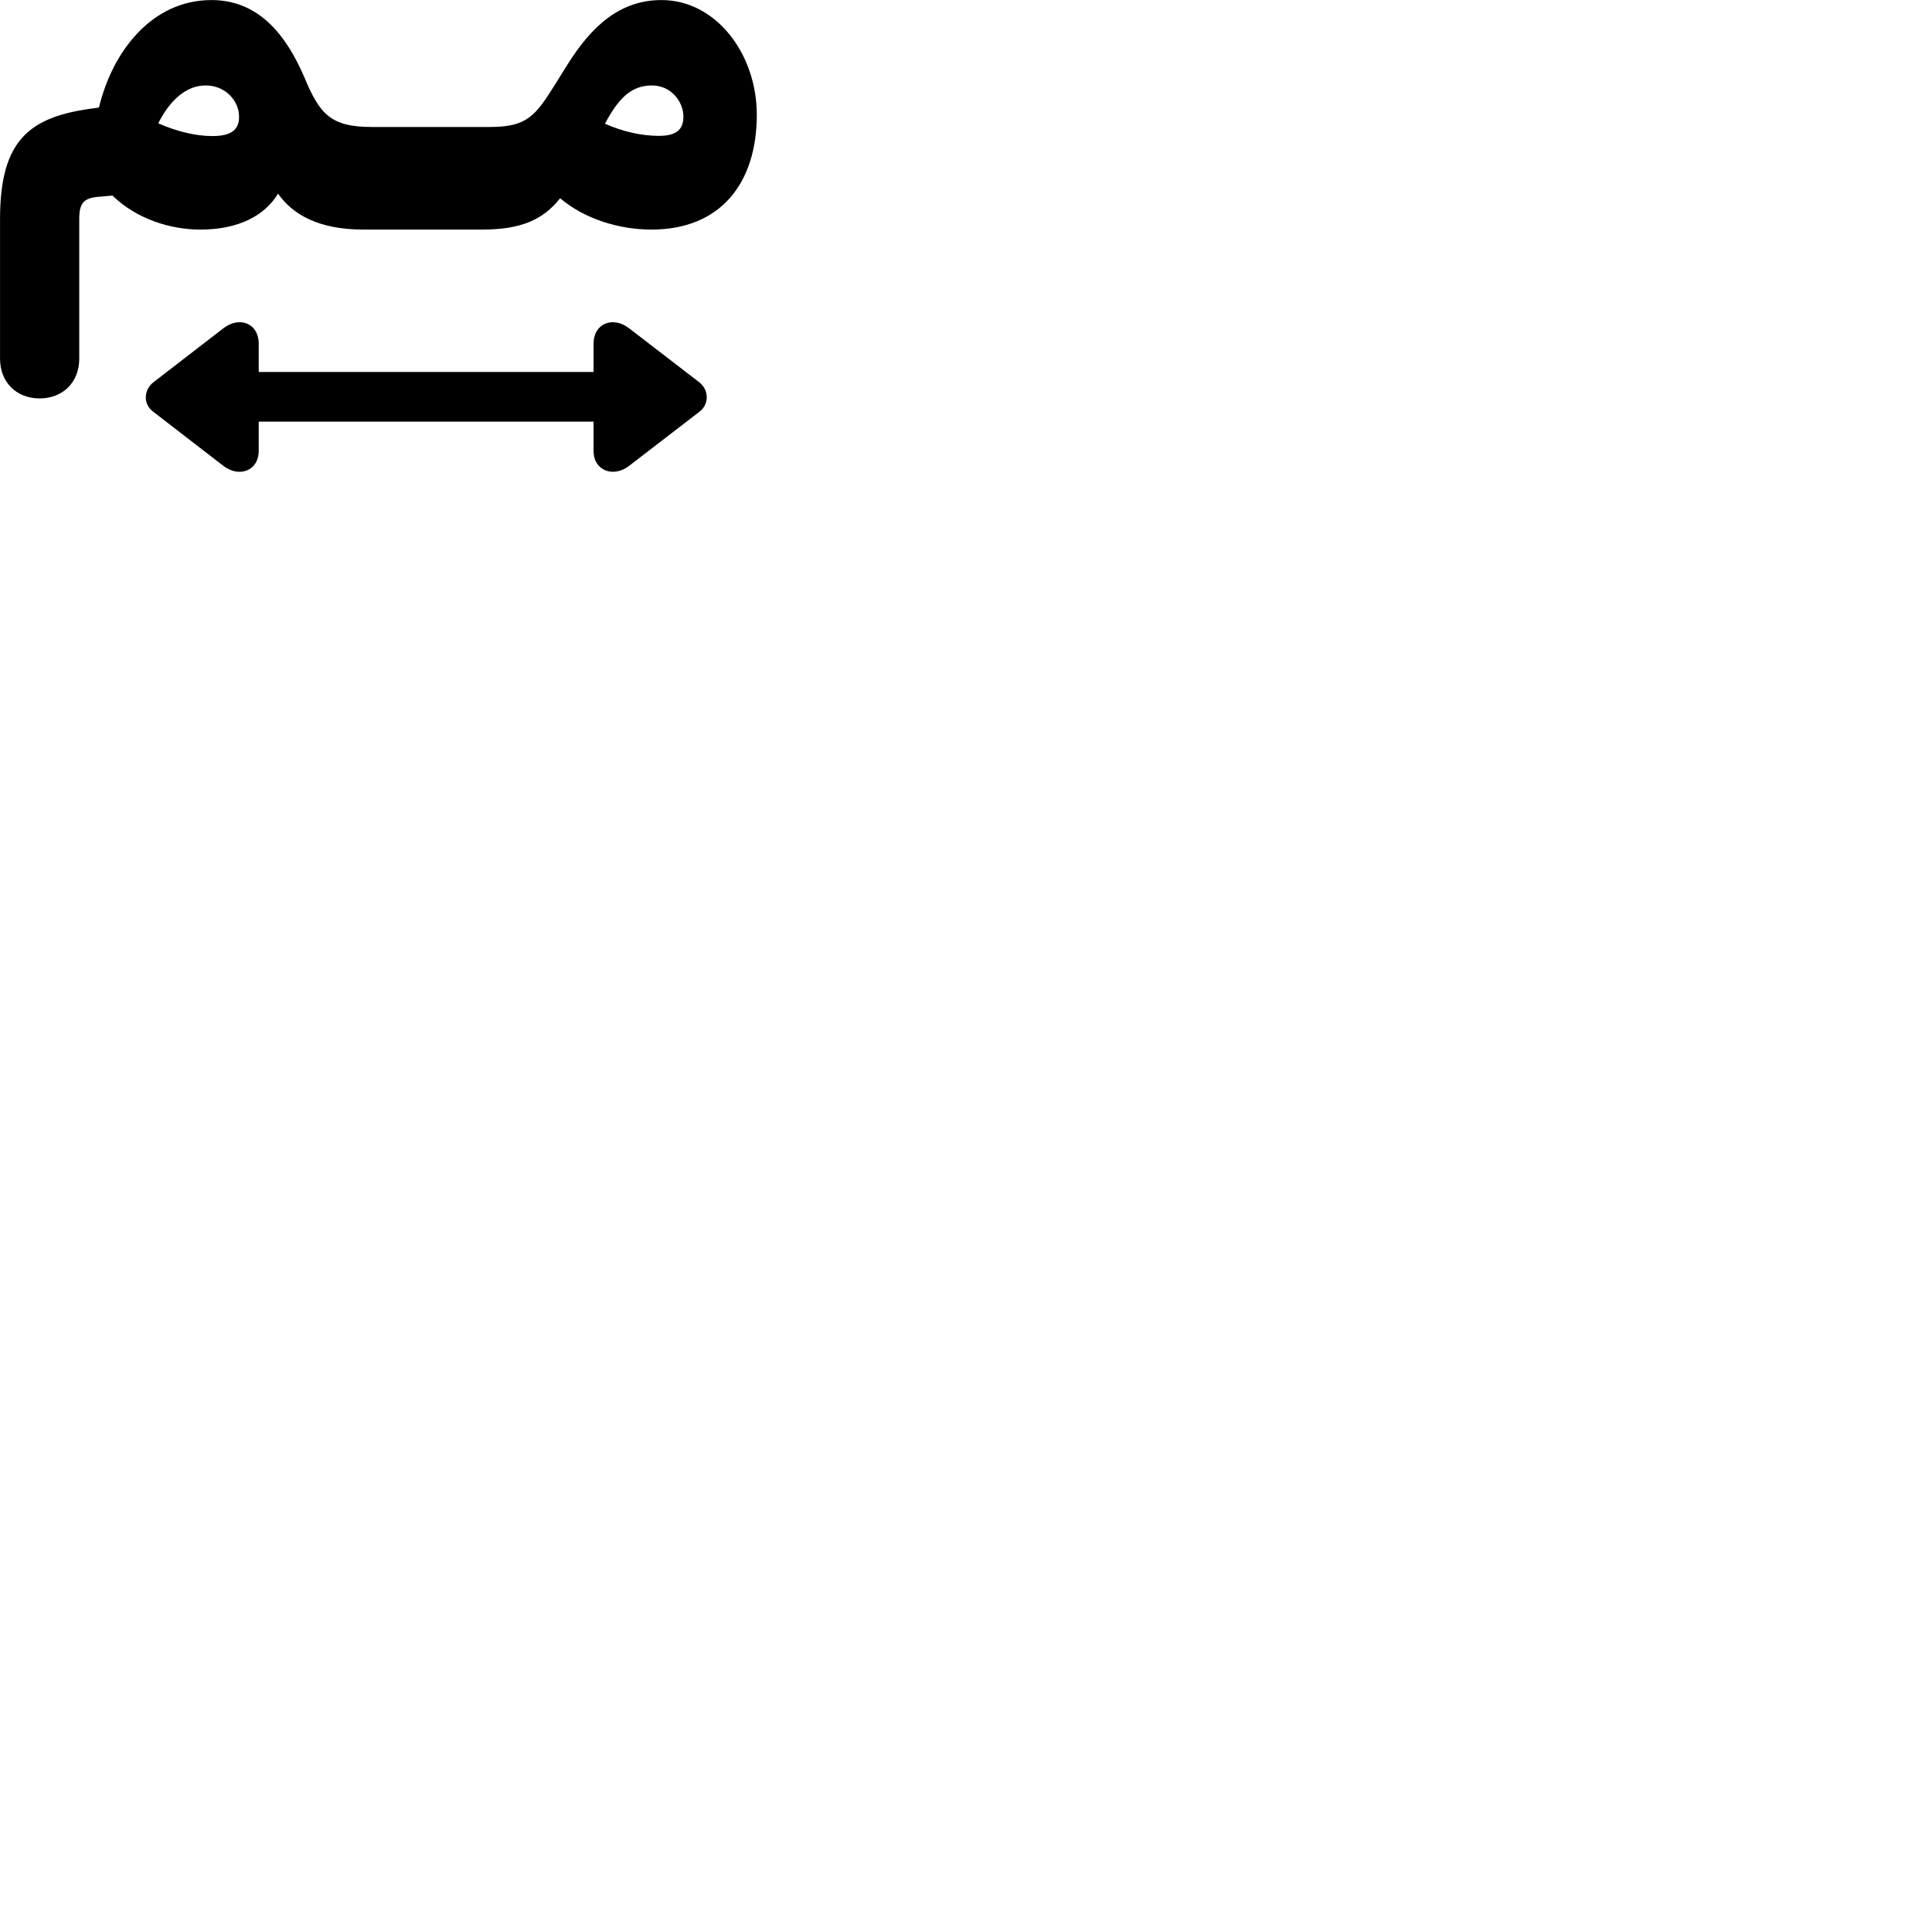 
        <svg xmlns="http://www.w3.org/2000/svg" viewBox="0 0 100 100">
            <path d="M2.052 20.622C3.262 20.622 4.102 19.773 4.102 18.573V11.332C4.102 10.473 4.362 10.242 5.152 10.182L5.822 10.123C7.062 11.332 8.812 11.883 10.372 11.883C12.312 11.883 13.692 11.182 14.392 10.023C15.132 11.082 16.462 11.883 18.812 11.883H24.942C26.962 11.883 28.102 11.383 28.992 10.262C30.282 11.352 32.072 11.883 33.722 11.883C37.292 11.883 39.172 9.482 39.172 5.942C39.172 2.792 37.062 0.003 34.242 0.003C32.062 0.003 30.602 1.383 29.372 3.342L28.742 4.353C27.702 6.022 27.262 6.572 25.362 6.572H19.232C17.082 6.572 16.532 5.872 15.742 3.973C14.762 1.712 13.332 0.003 10.942 0.003C7.872 0.003 5.822 2.652 5.122 5.562L4.942 5.593C1.572 6.013 0.002 7.183 0.002 11.332V18.573C0.002 19.773 0.842 20.622 2.052 20.622ZM33.742 4.423C34.742 4.423 35.372 5.263 35.372 6.032C35.372 6.683 35.042 7.032 34.102 7.032C33.262 7.032 32.262 6.832 31.312 6.402C31.992 5.133 32.642 4.423 33.742 4.423ZM10.642 4.423C11.712 4.423 12.362 5.263 12.372 6.003C12.392 6.683 12.012 7.043 10.992 7.043C10.112 7.043 9.122 6.793 8.192 6.383C8.722 5.312 9.562 4.423 10.642 4.423ZM7.932 21.312L11.562 24.113C12.372 24.742 13.392 24.372 13.392 23.332V21.823H30.722V23.332C30.722 24.363 31.742 24.742 32.562 24.113L36.202 21.312C36.712 20.922 36.702 20.192 36.202 19.793L32.562 16.992C31.732 16.352 30.722 16.723 30.722 17.802V19.253H13.392V17.802C13.392 16.723 12.392 16.352 11.562 16.992L7.932 19.793C7.432 20.192 7.402 20.922 7.932 21.312Z" />
        </svg>
    